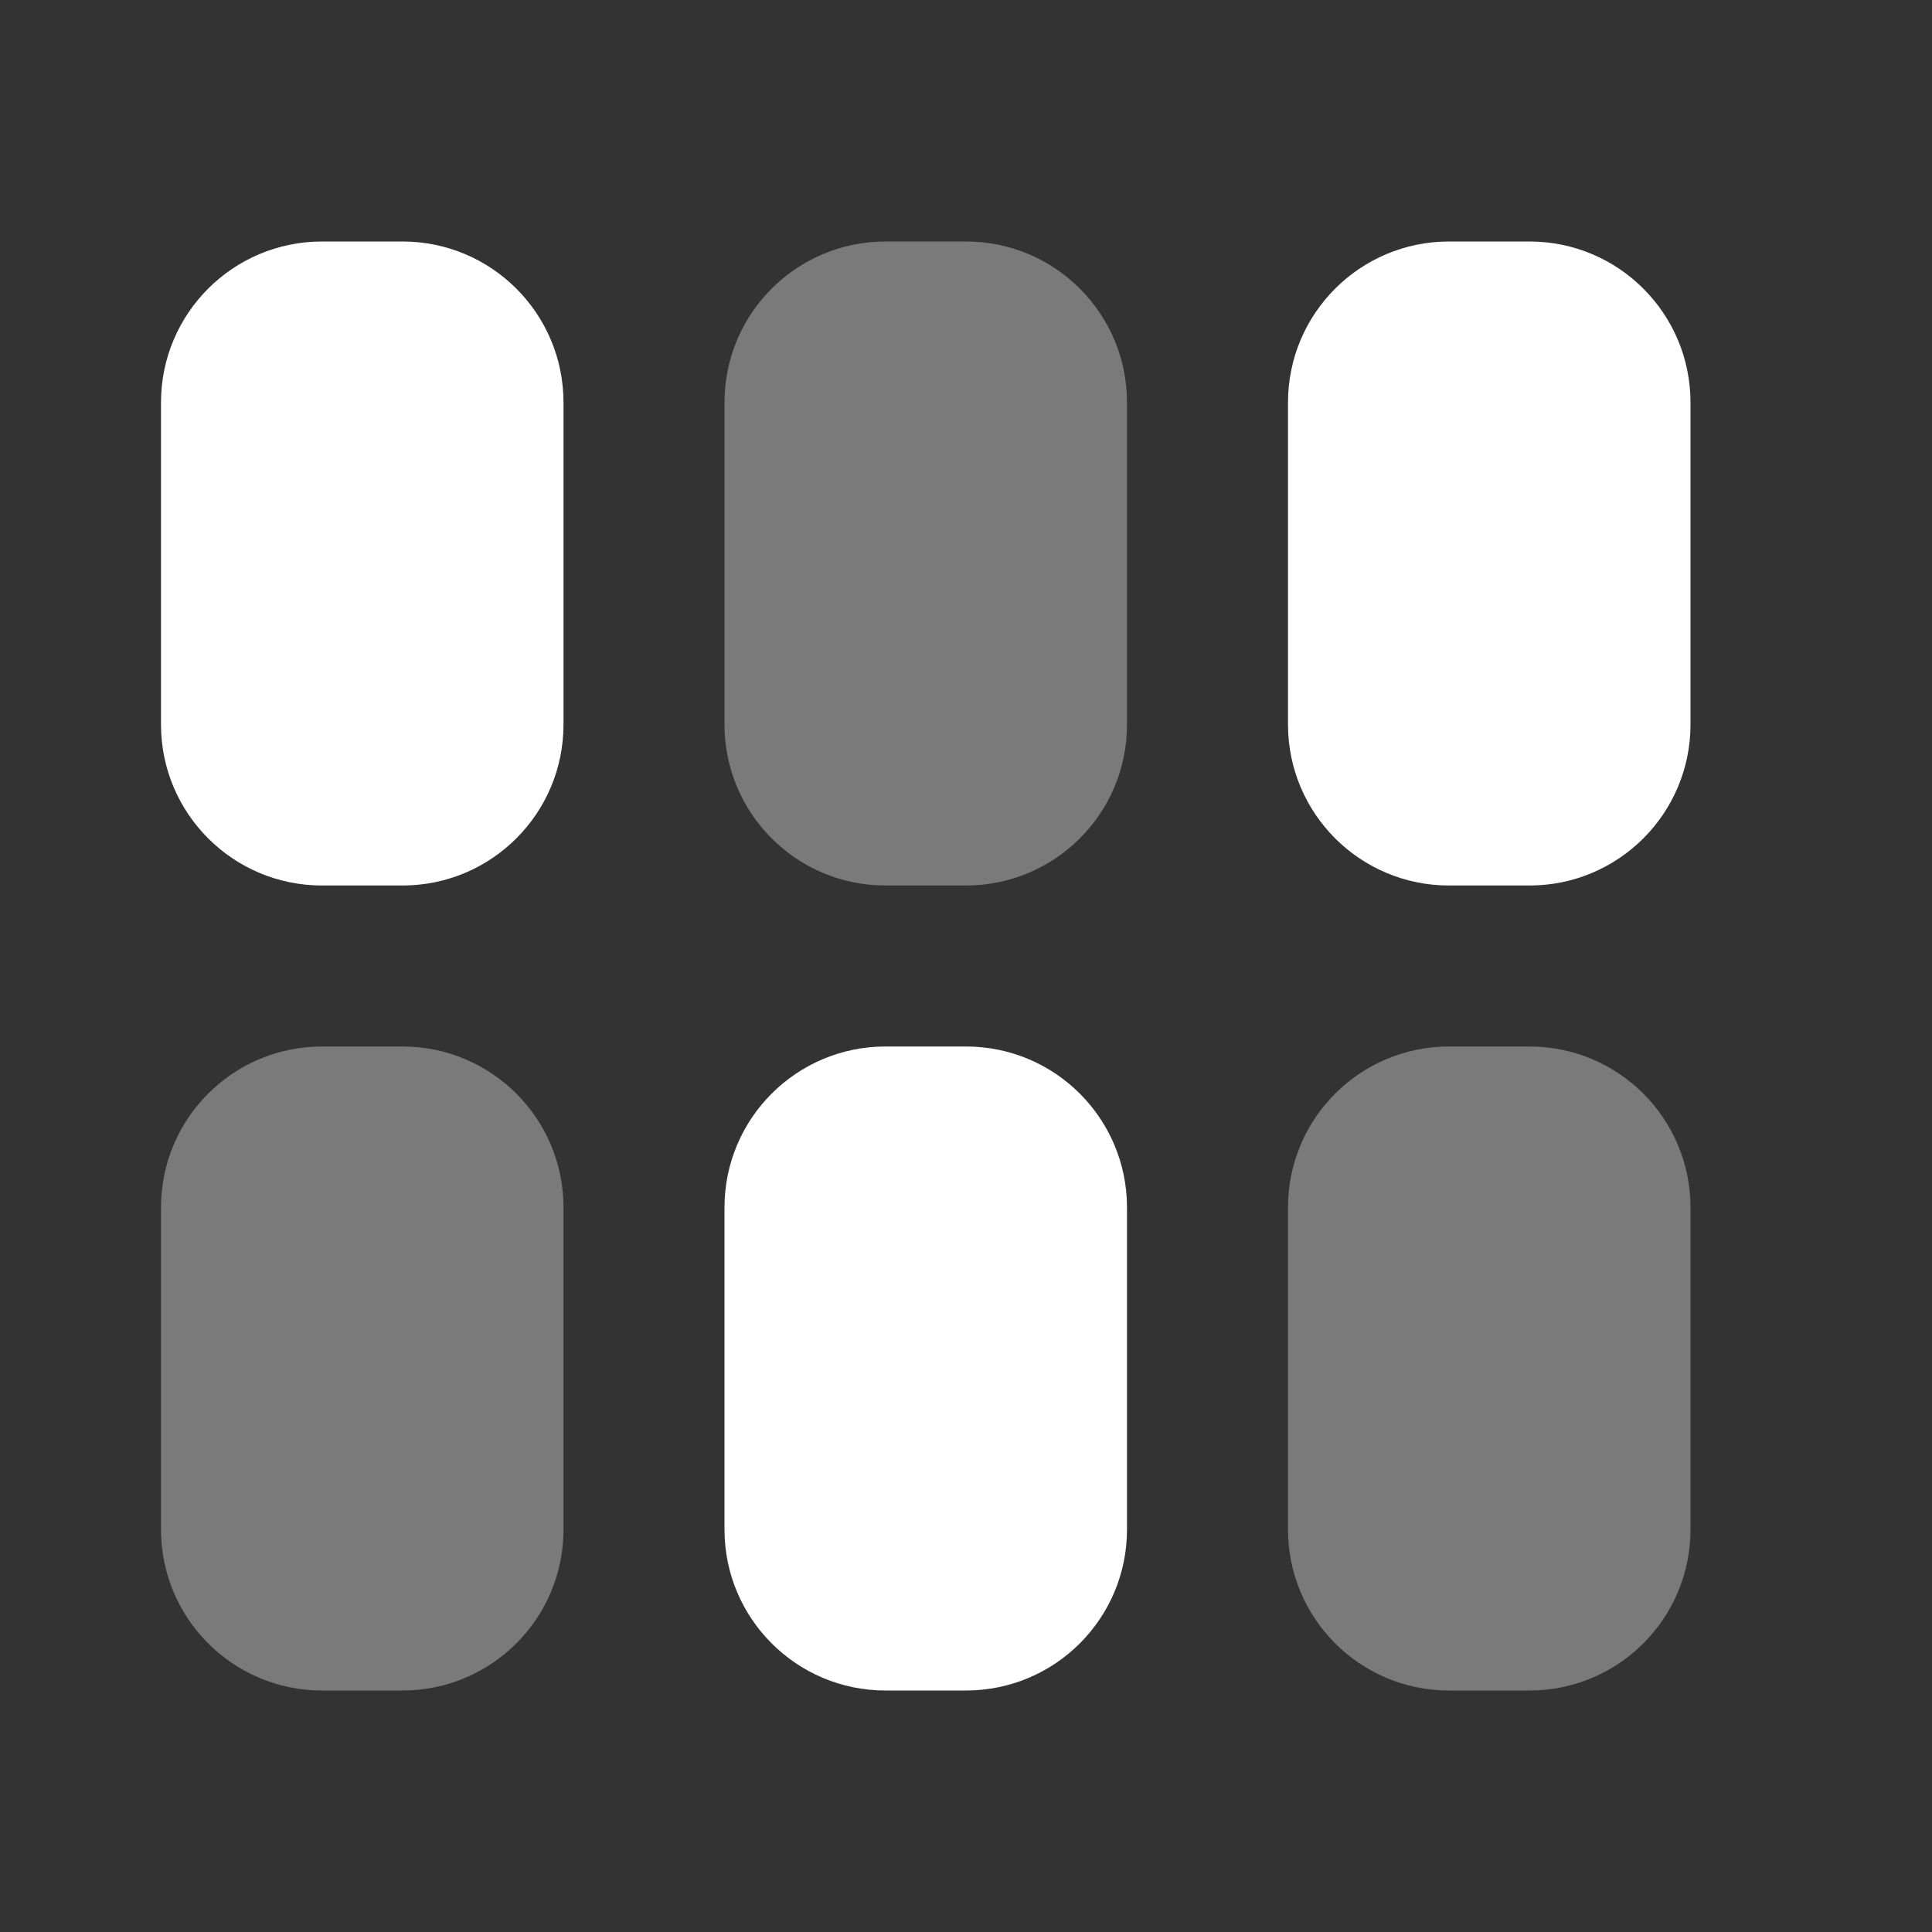 ﻿<?xml version="1.0" encoding="utf-8"?>
<svg xmlns="http://www.w3.org/2000/svg" viewBox="0 0 24 24" width="192" height="192">
  <rect x="0" y="0" width="24" height="24" fill="#333333" stroke="none"/>
  <path d="M19,11h-1c-1.105,0-2-0.895-2-2V5c0-1.105,0.895-2,2-2h1c1.105,0,2,0.895,2,2v4C21,10.105,20.105,11,19,11z" fill="#FFFFFF" />
  <path d="M4,11h1c1.105,0,2-0.895,2-2V5c0-1.105-0.895-2-2-2H4C2.895,3,2,3.895,2,5v4C2,10.105,2.895,11,4,11z" fill="#FFFFFF" />
  <path d="M19,13h-1c-1.105,0-2,0.895-2,2v4c0,1.105,0.895,2,2,2h1c1.105,0,2-0.895,2-2v-4 C21,13.895,20.105,13,19,13z" opacity=".35" fill="#FFFFFF" />
  <path d="M4,13h1c1.105,0,2,0.895,2,2v4c0,1.105-0.895,2-2,2H4c-1.105,0-2-0.895-2-2v-4 C2,13.895,2.895,13,4,13z" opacity=".35" fill="#FFFFFF" />
  <path d="M12,11h-1c-1.105,0-2-0.895-2-2V5c0-1.105,0.895-2,2-2h1c1.105,0,2,0.895,2,2v4 C14,10.105,13.105,11,12,11z" opacity=".35" fill="#FFFFFF" />
  <path d="M12,21h-1c-1.105,0-2-0.895-2-2v-4c0-1.105,0.895-2,2-2h1c1.105,0,2,0.895,2,2v4C14,20.105,13.105,21,12,21z" fill="#FFFFFF" />
</svg>